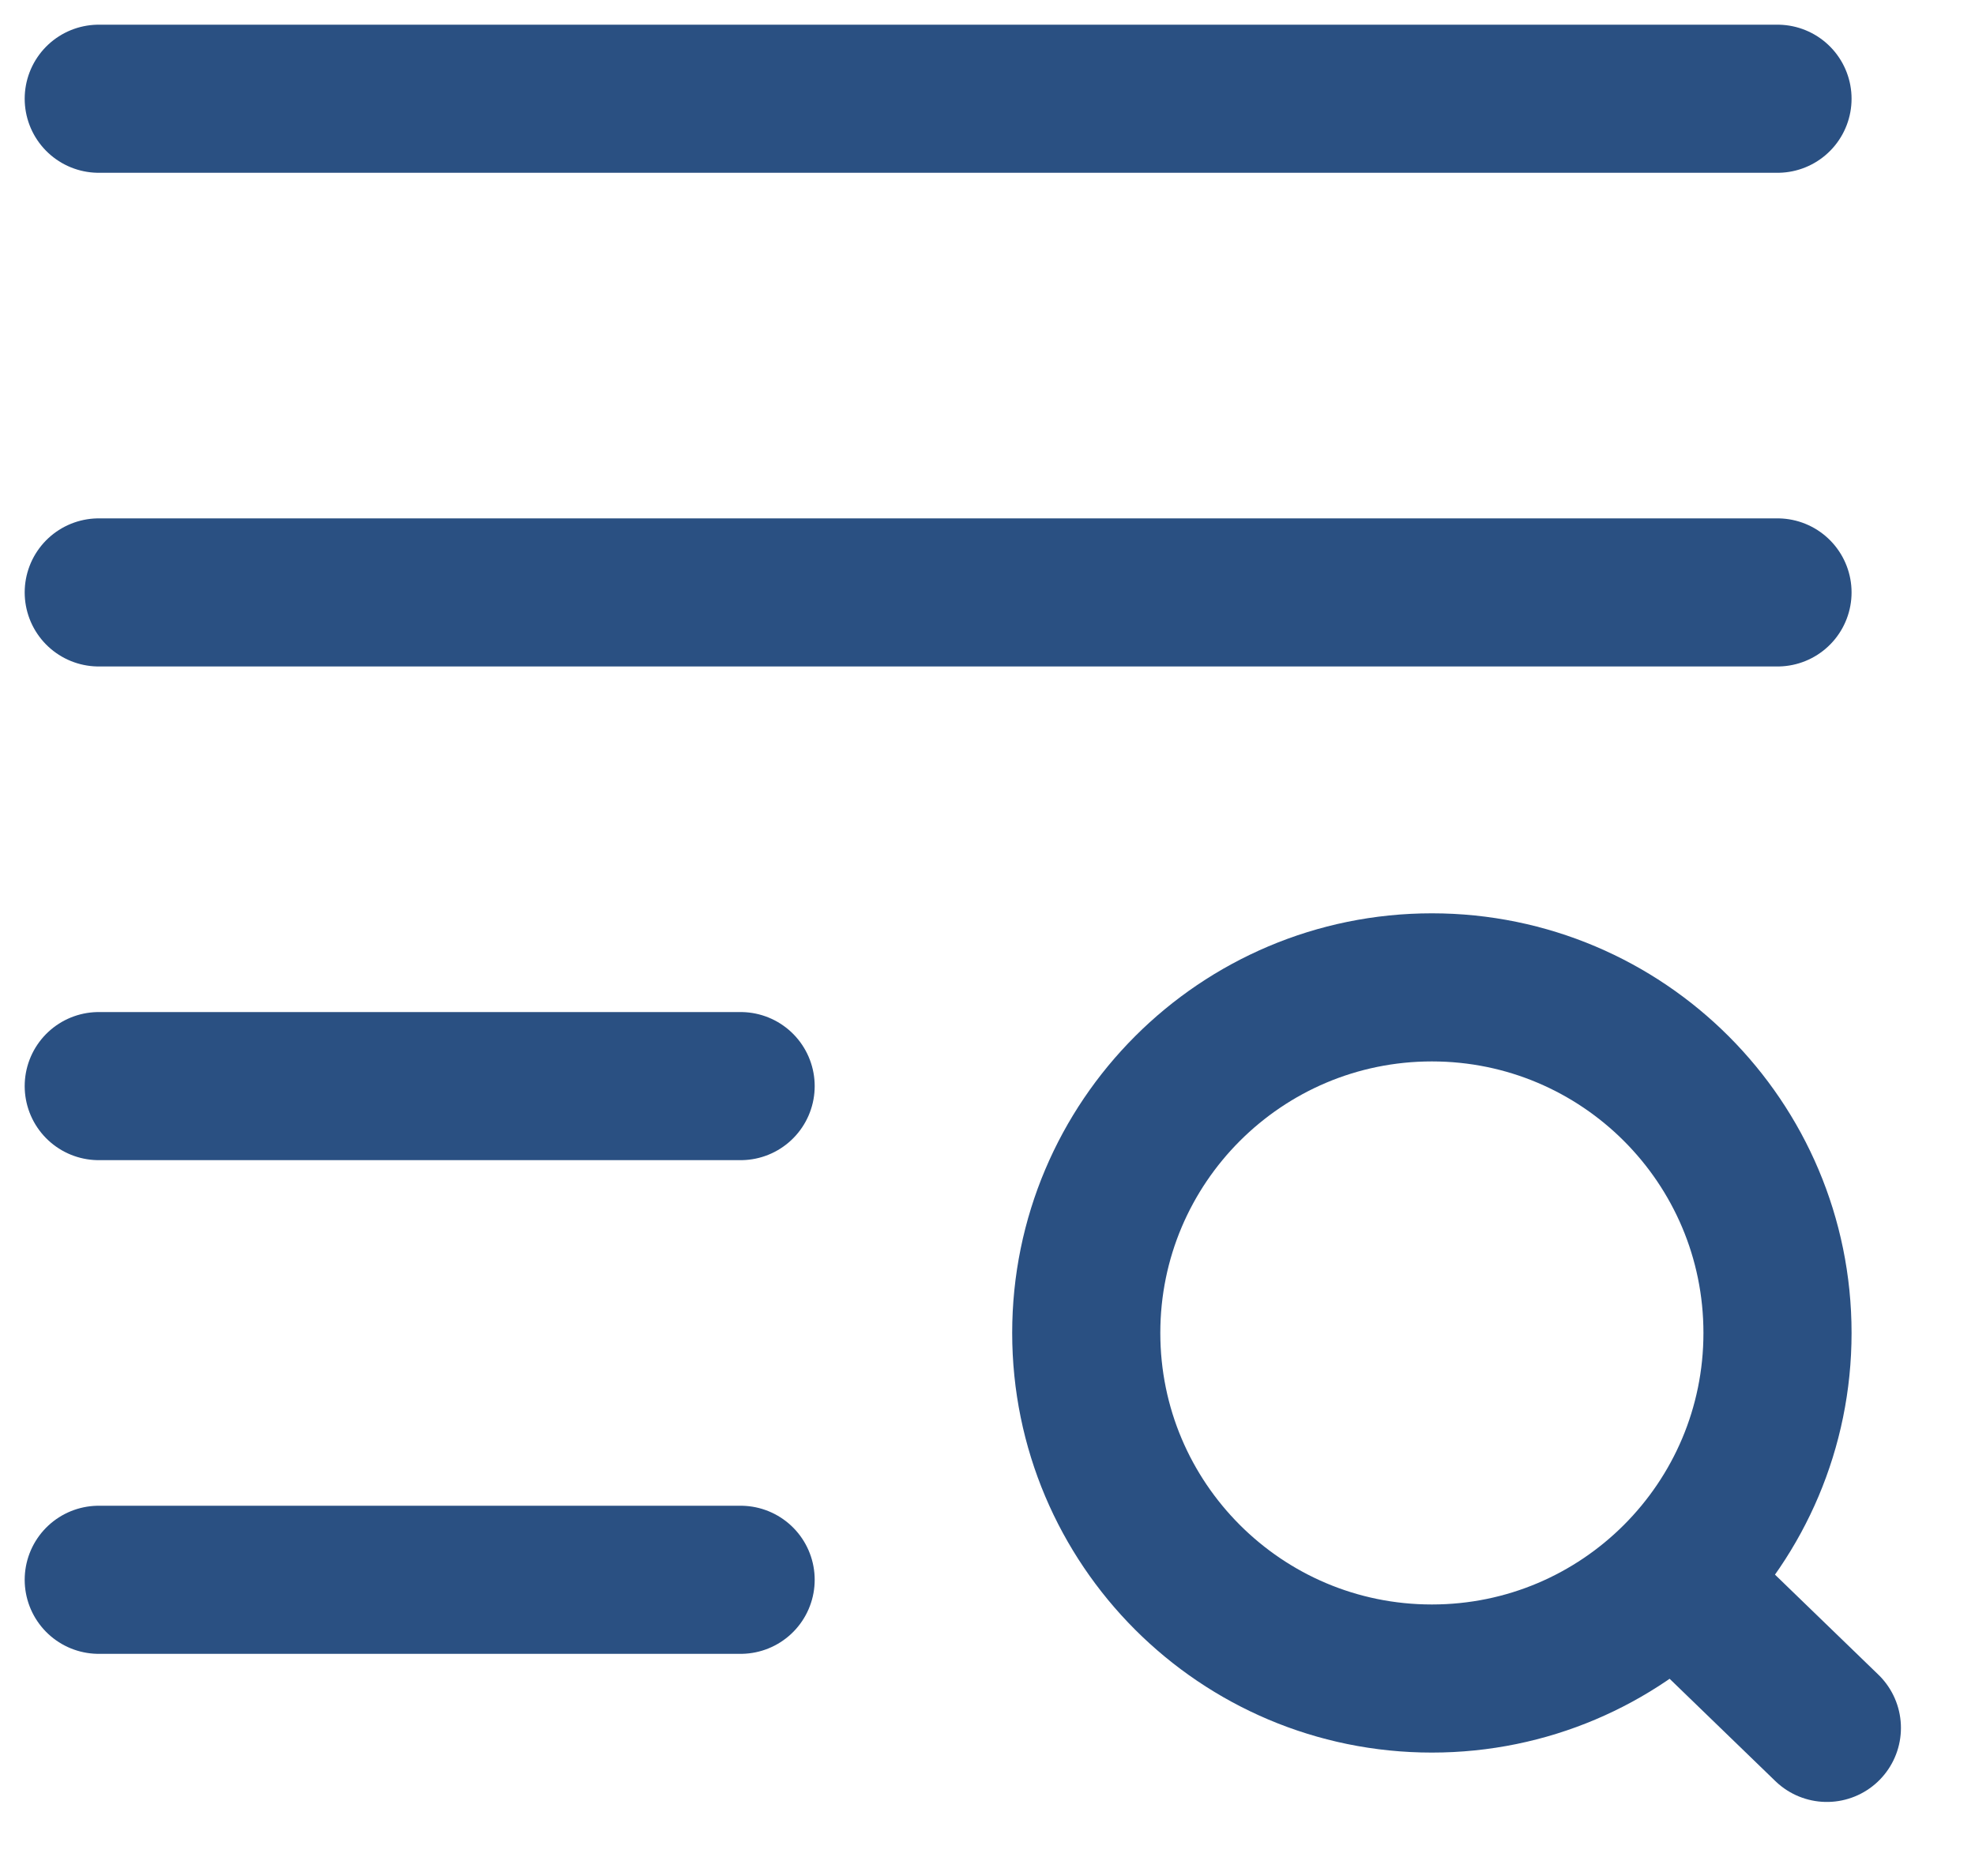 <svg width="20" height="19" viewBox="0 0 20 19" fill="none" xmlns="http://www.w3.org/2000/svg">
<path d="M16.95 16L18.5 17.5M18 13.5C18 15.433 16.433 17 14.5 17C12.567 17 11 15.433 11 13.5C11 11.567 12.567 10 14.5 10C16.433 10 18 11.567 18 13.5Z" stroke="#2A5082" stroke-width="1.5" stroke-linecap="round" stroke-linejoin="round"/>
<path d="M7.5 16H1M7.5 11H1M18 6H1M18 1H1" stroke="#2A5082" stroke-width="1.5" stroke-linecap="round" stroke-linejoin="round"/>
</svg>

